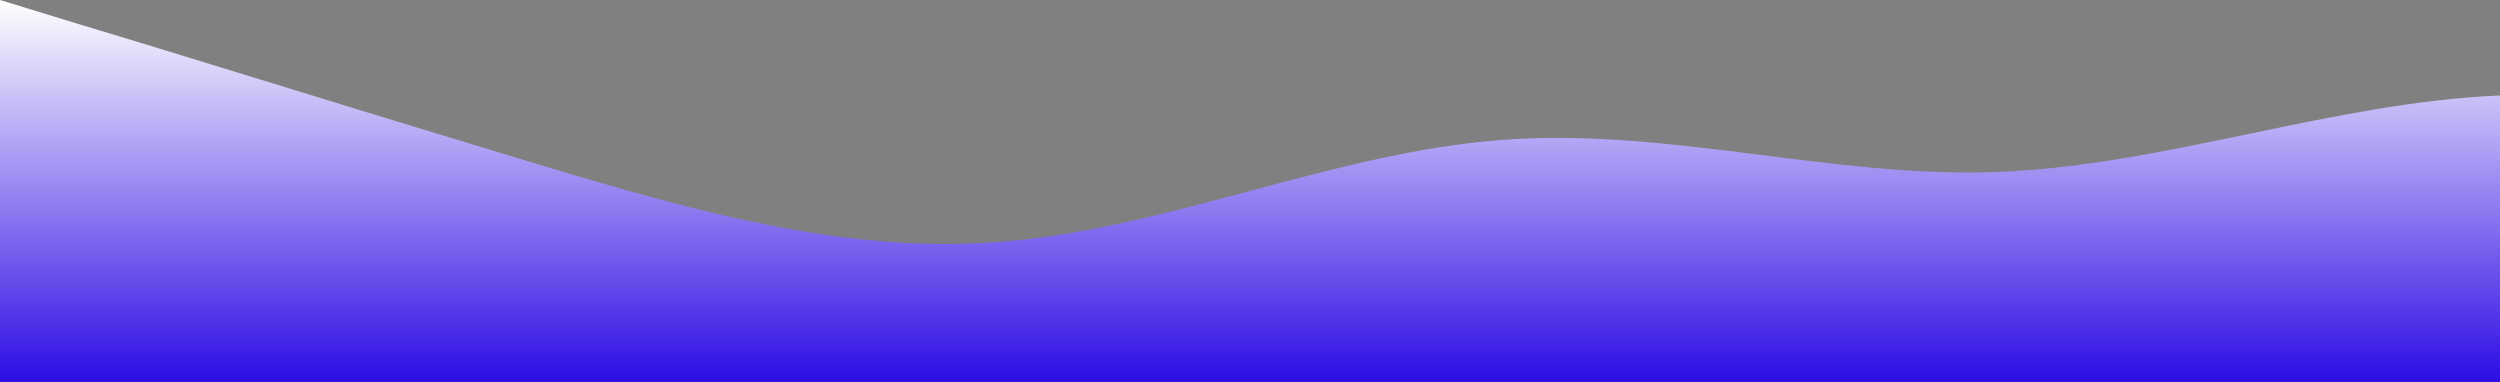 <?xml version="1.0" standalone="no"?>
<svg xmlns:xlink="http://www.w3.org/1999/xlink" id="wave" style="transform:rotate(180deg); transition: 0.3s" viewBox="0 0 1440 220" version="1.1" xmlns="http://www.w3.org/2000/svg"><rect x="0" y="0" width="1440" height="220" fill="#808080" stroke="none"/><defs><linearGradient id="sw-gradient-0" x1="0" x2="0" y1="1" y2="0"><stop stop-color="rgba(45, 13, 227, 1)" offset="0%"/><stop stop-color="rgba(255, 255, 255, 1)" offset="100%"/></linearGradient></defs><path style="transform:translate(0, 0px); opacity:1" fill="url(#sw-gradient-0)" d="M0,0L48,14.7C96,29,192,59,288,88C384,117,480,147,576,139.3C672,132,768,88,864,80.7C960,73,1056,103,1152,99C1248,95,1344,59,1440,55C1536,51,1632,81,1728,110C1824,139,1920,169,2016,161.3C2112,154,2208,110,2304,106.3C2400,103,2496,139,2592,139.3C2688,139,2784,103,2880,73.3C2976,44,3072,22,3168,44C3264,66,3360,132,3456,143C3552,154,3648,110,3744,88C3840,66,3936,66,4032,62.3C4128,59,4224,51,4320,73.3C4416,95,4512,147,4608,139.3C4704,132,4800,66,4896,44C4992,22,5088,44,5184,73.3C5280,103,5376,139,5472,139.3C5568,139,5664,103,5760,80.7C5856,59,5952,51,6048,73.3C6144,95,6240,147,6336,165C6432,183,6528,169,6624,135.7C6720,103,6816,51,6864,25.7L6912,0L6912,220L6864,220C6816,220,6720,220,6624,220C6528,220,6432,220,6336,220C6240,220,6144,220,6048,220C5952,220,5856,220,5760,220C5664,220,5568,220,5472,220C5376,220,5280,220,5184,220C5088,220,4992,220,4896,220C4800,220,4704,220,4608,220C4512,220,4416,220,4320,220C4224,220,4128,220,4032,220C3936,220,3840,220,3744,220C3648,220,3552,220,3456,220C3360,220,3264,220,3168,220C3072,220,2976,220,2880,220C2784,220,2688,220,2592,220C2496,220,2400,220,2304,220C2208,220,2112,220,2016,220C1920,220,1824,220,1728,220C1632,220,1536,220,1440,220C1344,220,1248,220,1152,220C1056,220,960,220,864,220C768,220,672,220,576,220C480,220,384,220,288,220C192,220,96,220,48,220L0,220Z"/></svg>